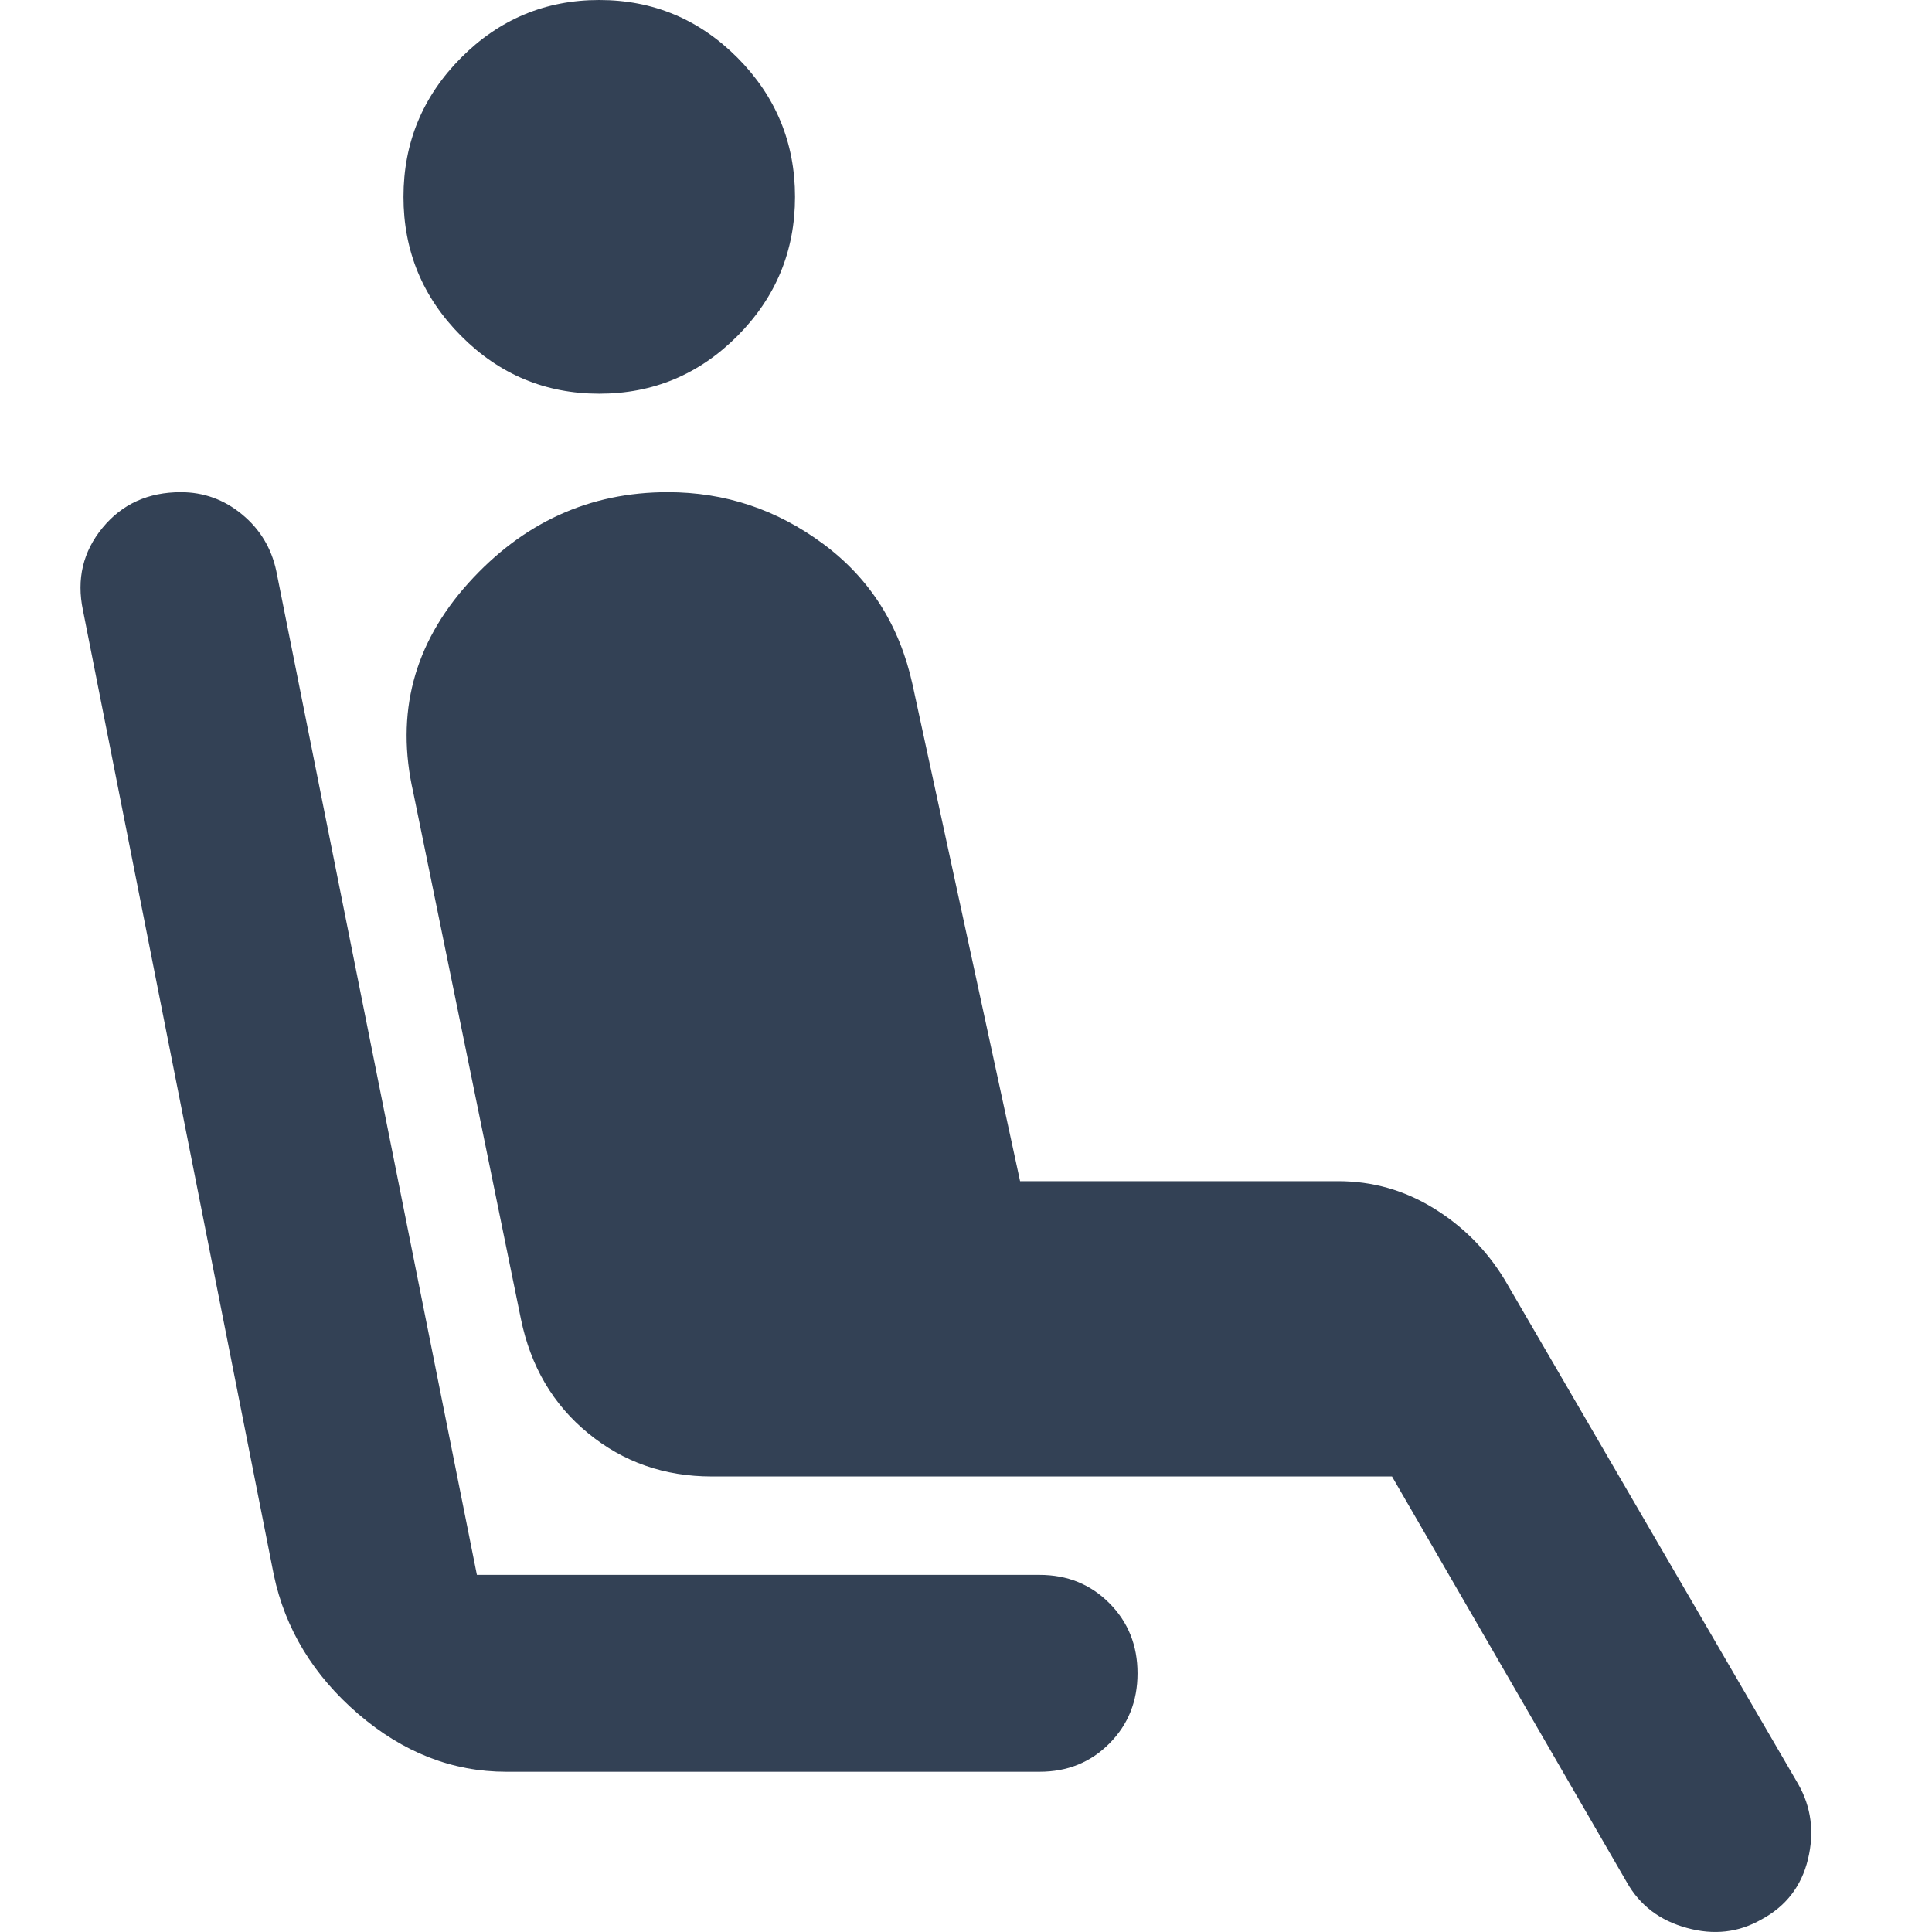 <svg width="32" height="32" viewBox="0 0 32 32" fill="none" xmlns="http://www.w3.org/2000/svg">
<path d="M9.925 6.521C9.034 6.521 8.271 6.202 7.636 5.563C7.001 4.925 6.683 4.157 6.683 3.261C6.683 2.364 7.001 1.596 7.636 0.957C8.271 0.319 9.034 0 9.925 0C10.817 0 11.58 0.319 12.216 0.957C12.85 1.596 13.168 2.364 13.168 3.261C13.168 4.157 12.85 4.925 12.216 5.563C11.58 6.202 10.817 6.521 9.925 6.521ZM8.385 29.346C7.494 29.346 6.677 29.027 5.934 28.389C5.191 27.75 4.724 26.982 4.535 26.085L1.374 10.108C1.266 9.592 1.374 9.136 1.698 8.742C2.022 8.348 2.455 8.152 2.995 8.152C3.373 8.152 3.711 8.274 4.008 8.519C4.305 8.763 4.495 9.076 4.576 9.456L7.899 26.085H17.22C17.68 26.085 18.065 26.242 18.376 26.555C18.686 26.867 18.841 27.254 18.841 27.716C18.841 28.178 18.686 28.565 18.376 28.877C18.065 29.19 17.68 29.346 17.22 29.346H8.385ZM29.176 31.792C28.798 32.009 28.386 32.056 27.941 31.933C27.494 31.812 27.163 31.561 26.947 31.18L23.056 24.455H11.79C11.006 24.455 10.324 24.217 9.744 23.741C9.162 23.266 8.79 22.635 8.628 21.847L6.845 13.124C6.548 11.82 6.852 10.665 7.756 9.66C8.662 8.654 9.763 8.152 11.06 8.152C12.006 8.152 12.864 8.437 13.634 9.008C14.404 9.578 14.897 10.353 15.113 11.331L16.896 19.564H22.165C22.732 19.564 23.259 19.713 23.745 20.012C24.232 20.311 24.623 20.705 24.921 21.194L29.784 29.55C30 29.93 30.054 30.345 29.946 30.794C29.838 31.242 29.581 31.574 29.176 31.792Z" fill="#334155"/>
</svg>
